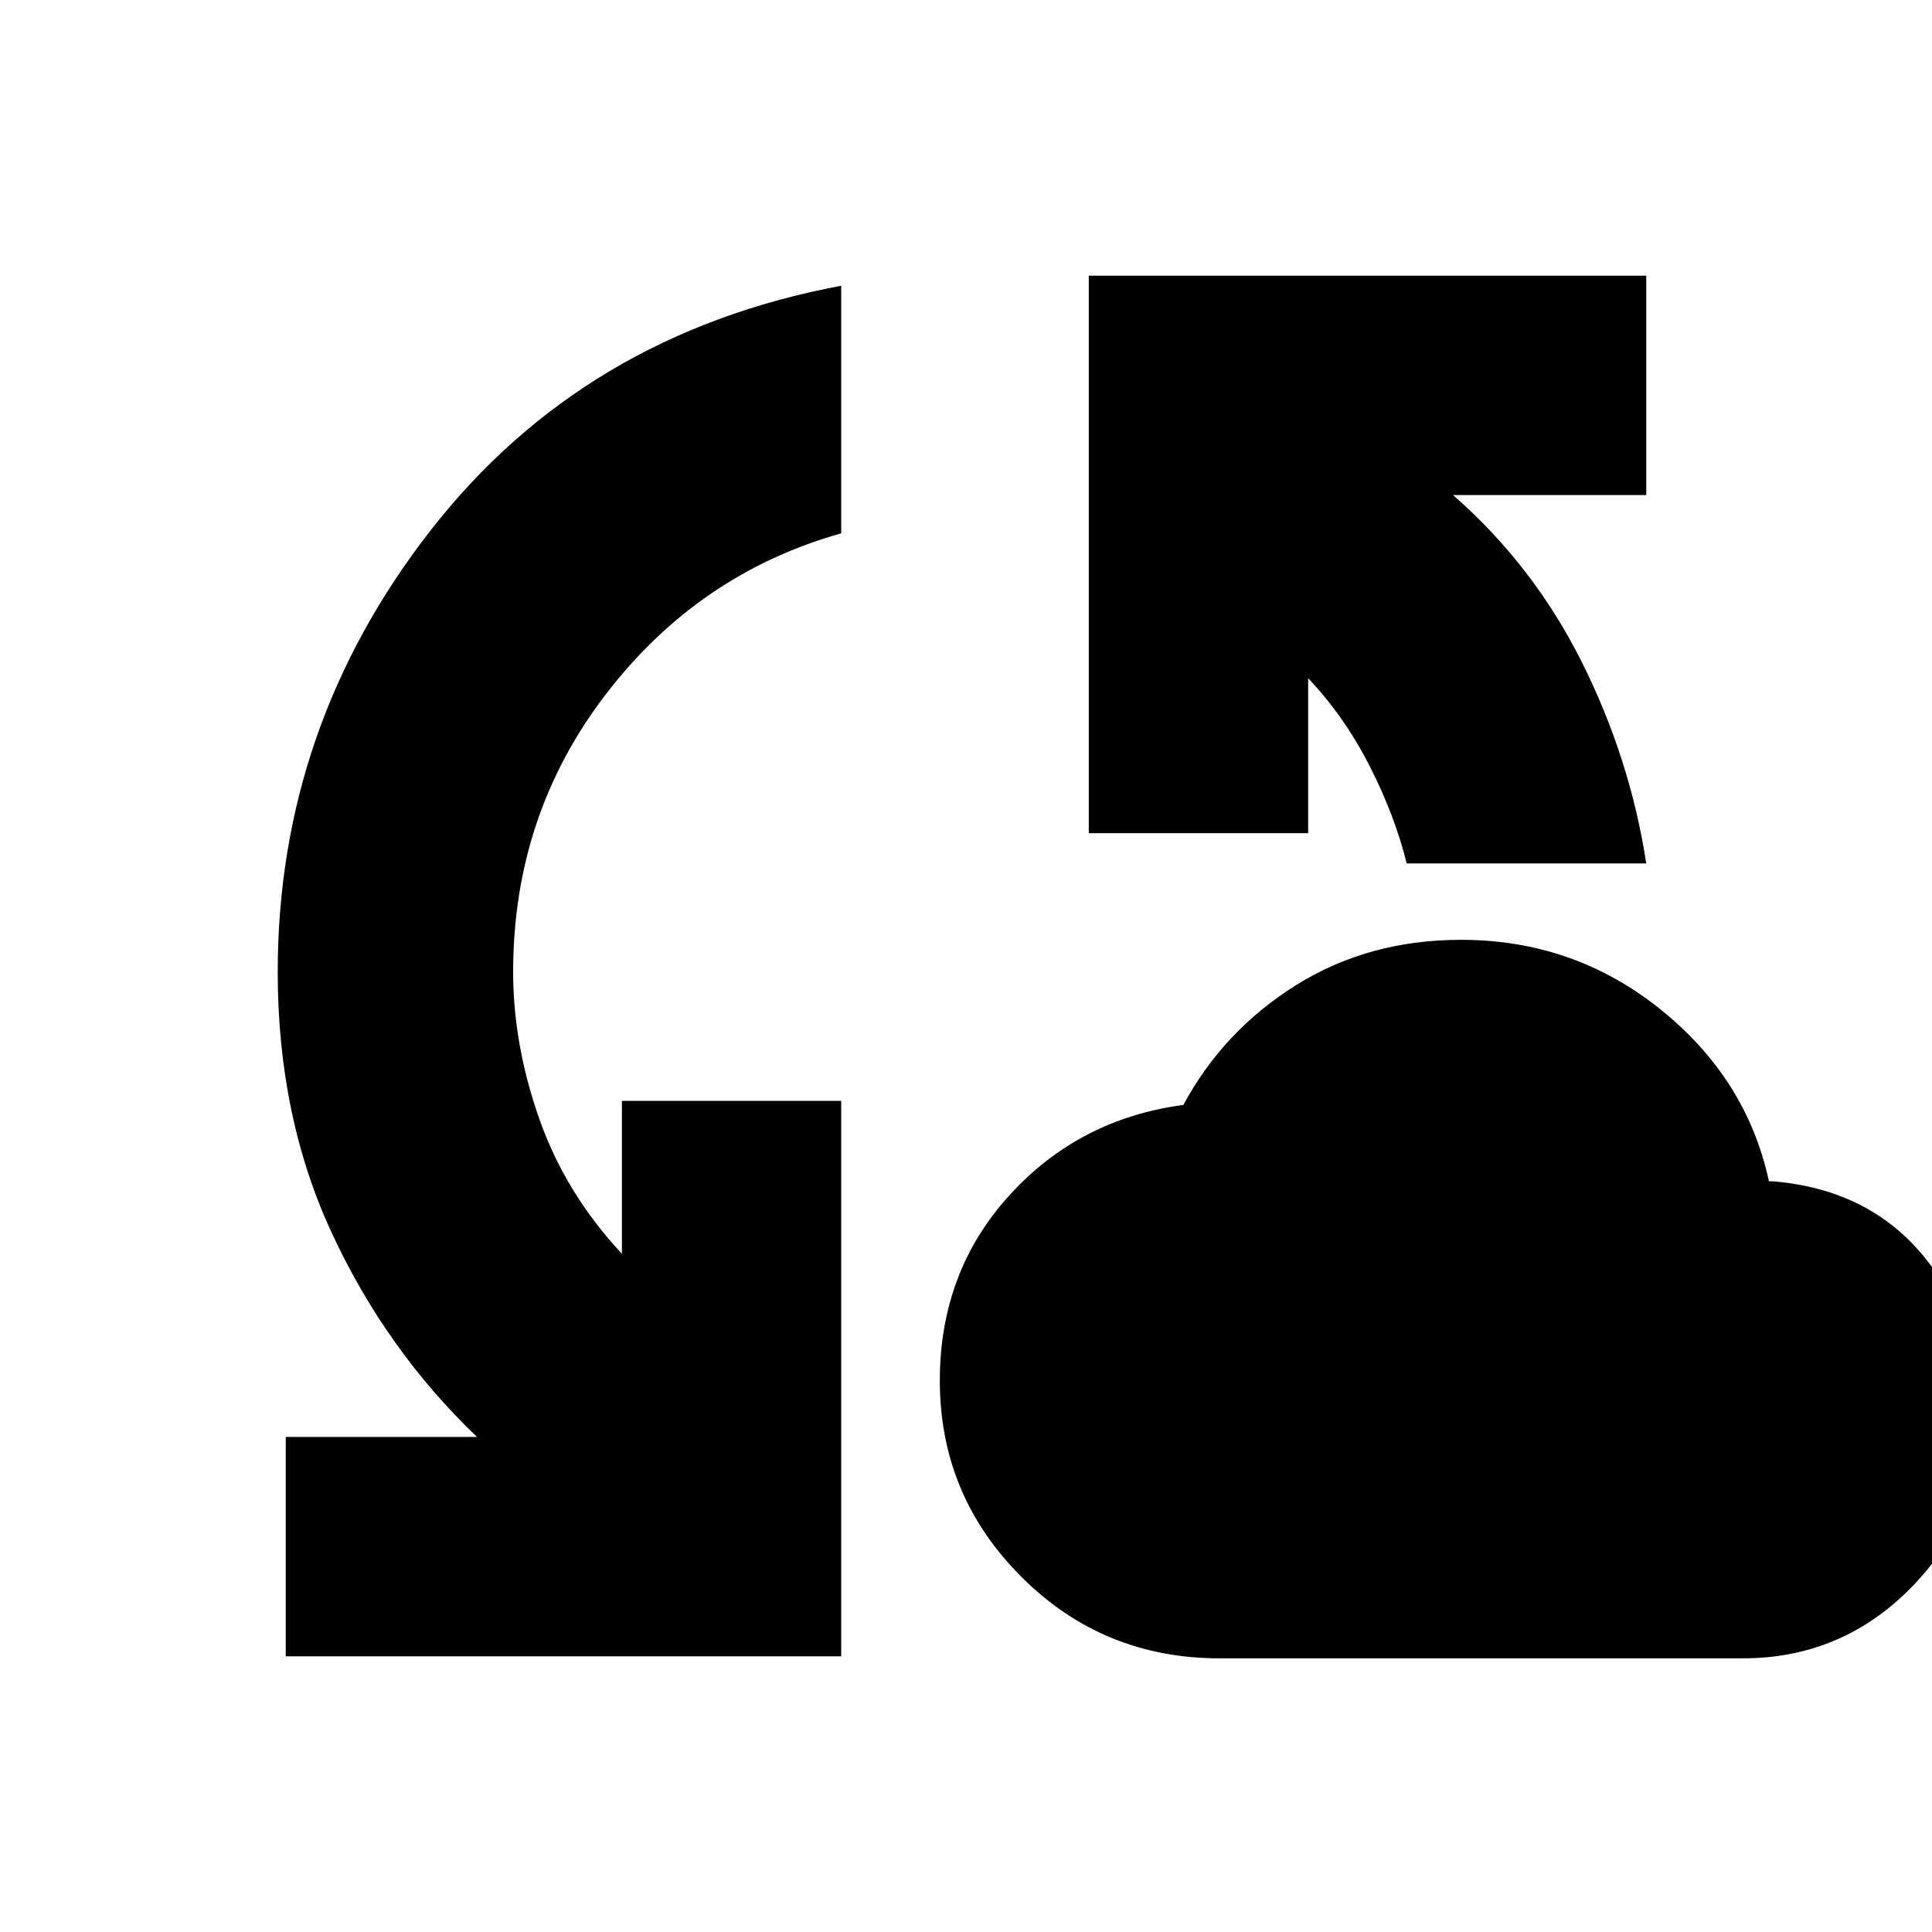 <svg xmlns="http://www.w3.org/2000/svg" height="20" width="20"><path d="M12.625 17.167Q11.417 17.167 10.573 16.323Q9.729 15.479 9.729 14.292Q9.729 13.167 10.448 12.375Q11.167 11.583 12.25 11.438Q12.667 10.667 13.417 10.198Q14.167 9.729 15.125 9.729Q16.292 9.729 17.188 10.448Q18.083 11.167 18.312 12.229H18.354Q19.354 12.312 19.927 13.021Q20.5 13.729 20.5 14.688Q20.5 15.708 19.781 16.438Q19.062 17.167 18.042 17.167ZM2.958 17.146V14.875H4.938Q4 13.979 3.438 12.771Q2.875 11.562 2.875 10.062Q2.875 7.521 4.458 5.49Q6.042 3.458 8.708 2.958V5.521Q7.229 5.938 6.271 7.188Q5.312 8.438 5.312 10.062Q5.312 10.812 5.583 11.583Q5.854 12.354 6.438 12.979V11.396H8.708V17.146ZM14.562 8.938Q14.438 8.438 14.177 7.927Q13.917 7.417 13.542 7.021V8.625H11.271V2.854H17.042V5.125H15.042Q15.875 5.854 16.375 6.854Q16.875 7.854 17.042 8.938Z"/></svg>